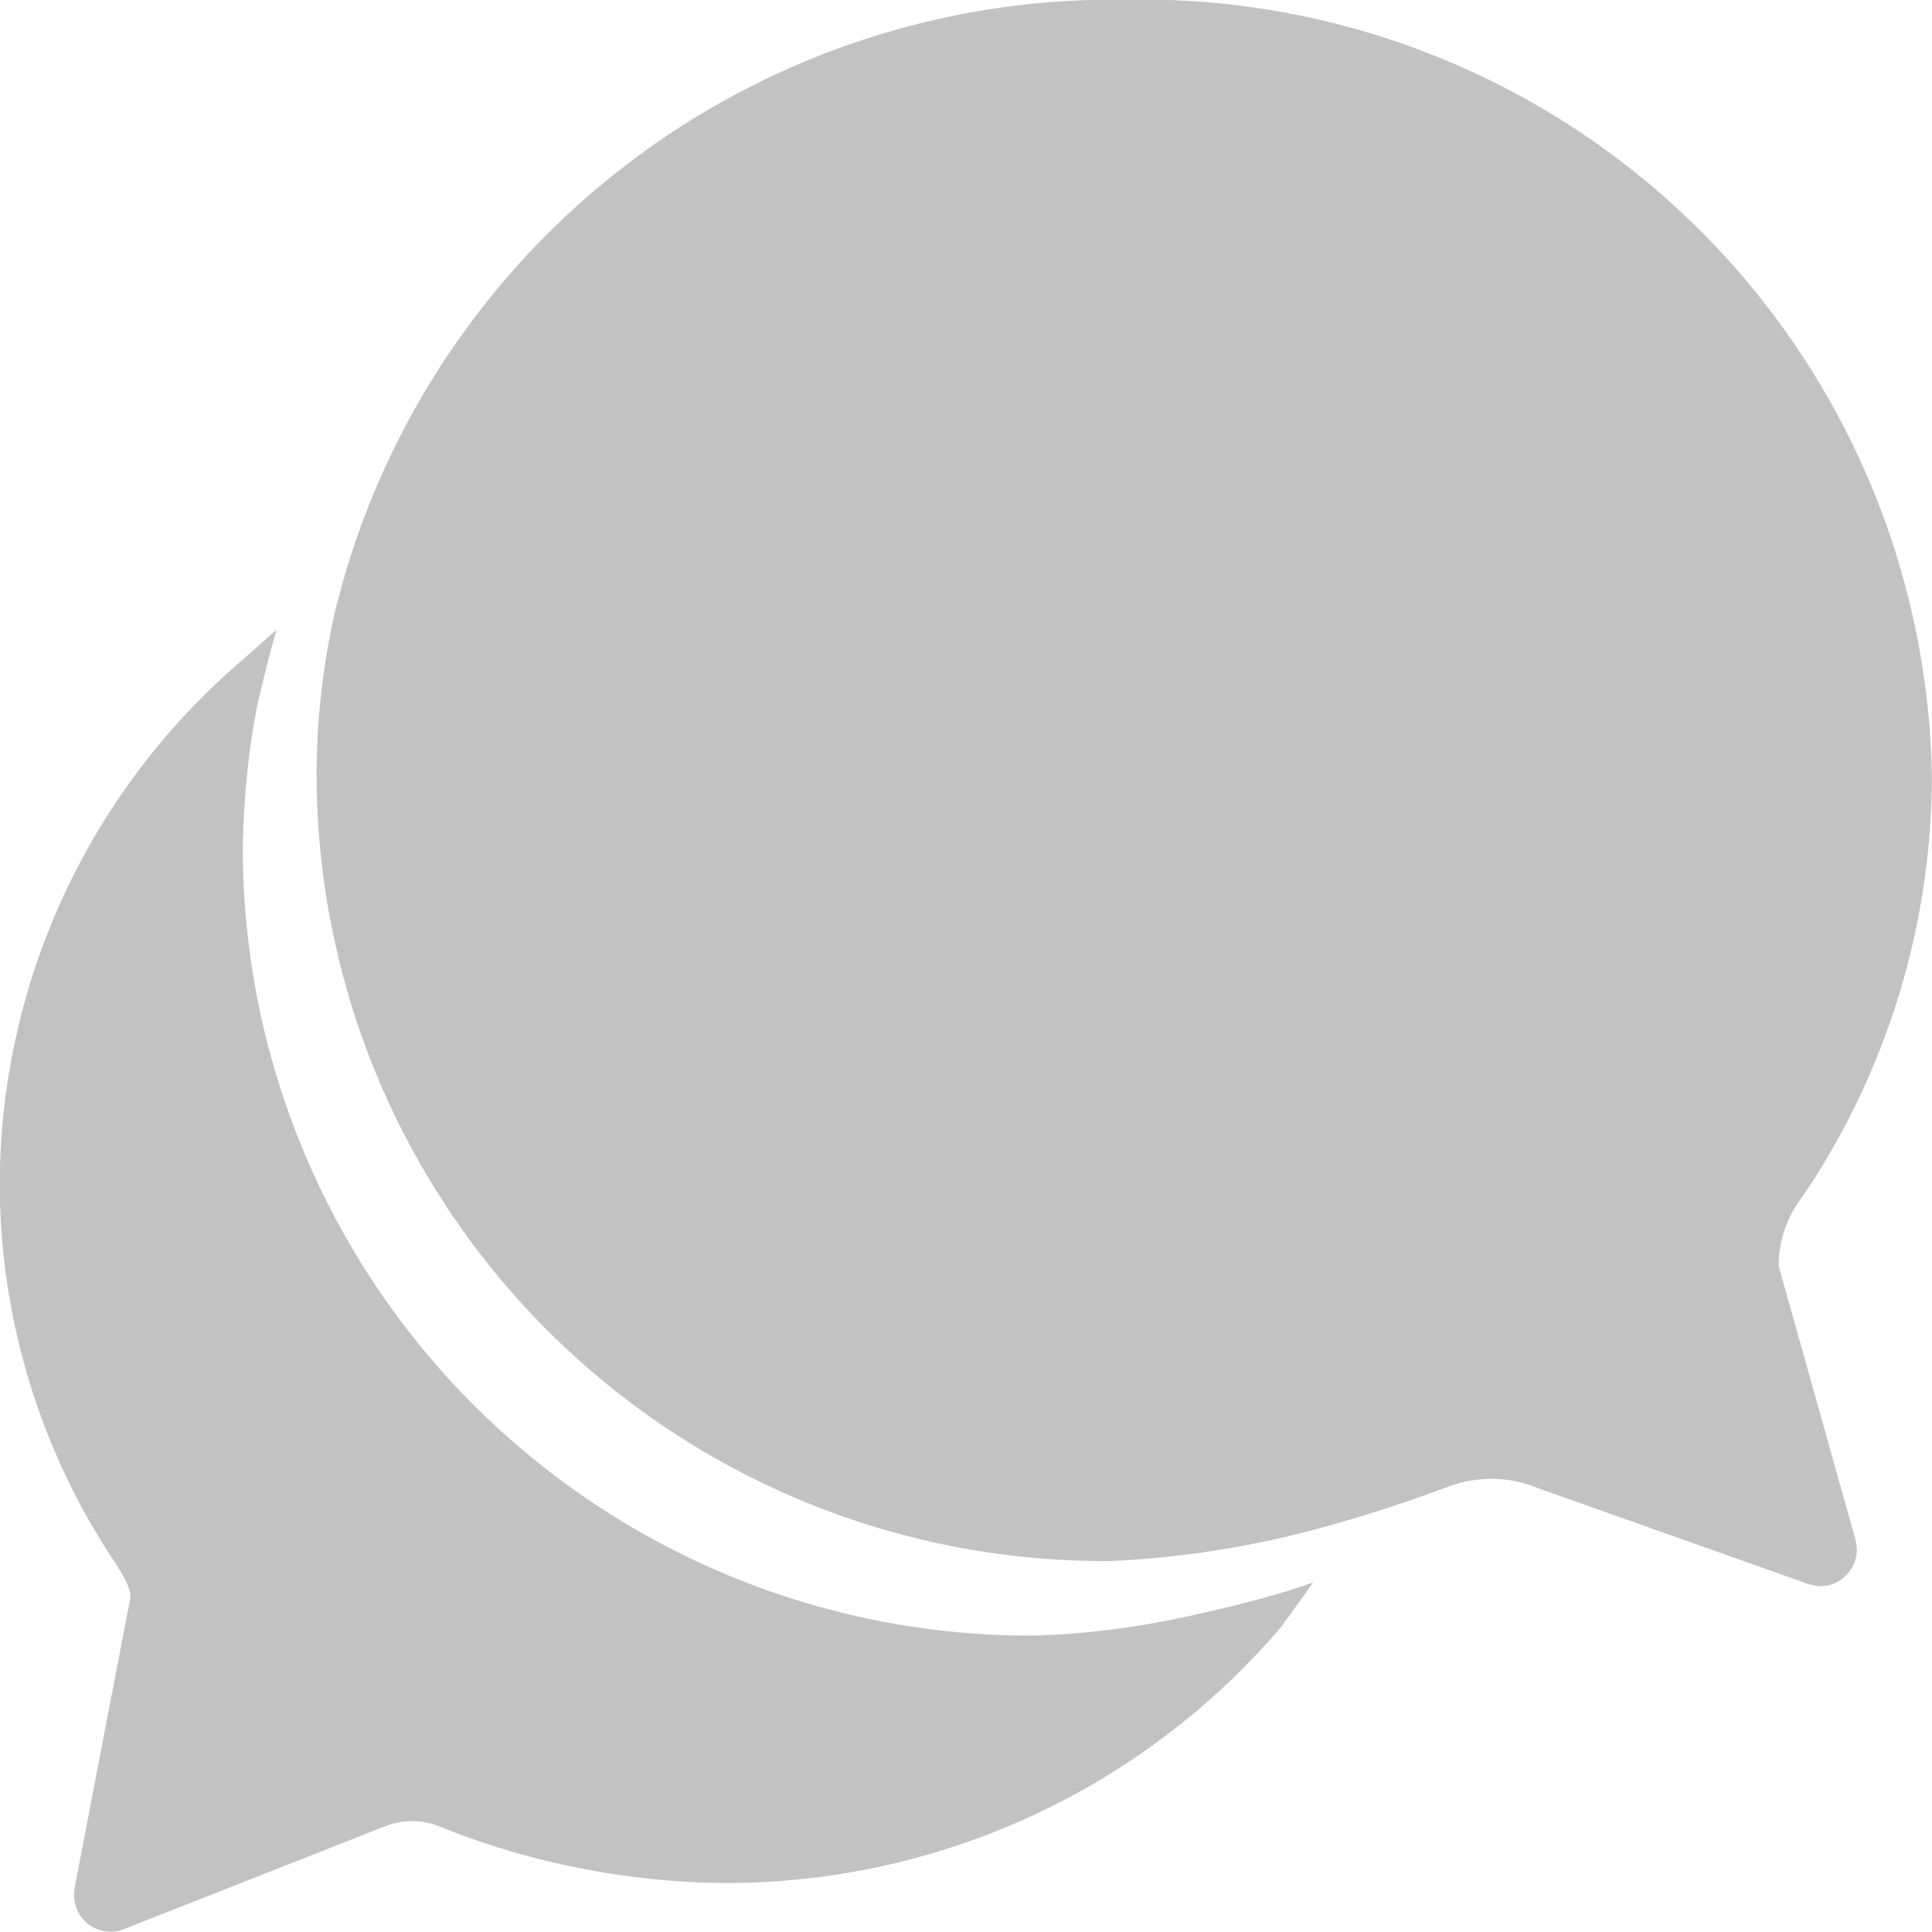 <svg xmlns="http://www.w3.org/2000/svg" width="14.275" height="14.275" viewBox="0 0 14.275 14.275">
  <g id="Feedback_Pending" data-name="Feedback Pending" transform="translate(-3.375 -3.375)">
    <path id="Path_2333" data-name="Path 2333" d="M18.976,12.729a.831.831,0,0,1,.113-.419,1.155,1.155,0,0,1,.072-.106,5.56,5.56,0,0,0,.947-3.1,5.837,5.837,0,0,0-5.96-5.731A5.919,5.919,0,0,0,8.3,7.935a5.514,5.514,0,0,0-.127,1.174,5.821,5.821,0,0,0,5.868,5.8,7.067,7.067,0,0,0,1.62-.264c.388-.106.772-.247.872-.285a.907.907,0,0,1,.319-.058.892.892,0,0,1,.347.069l1.946.69a.464.464,0,0,0,.134.034.273.273,0,0,0,.275-.275.441.441,0,0,0-.017-.093Z" transform="translate(-2.459)" fill="#c2c2c2"/>
    <path id="Path_2334" data-name="Path 2334" d="M12.657,20.074c-.124.034-.281.072-.453.11a6.333,6.333,0,0,1-1.167.154,5.821,5.821,0,0,1-5.868-5.8,6.488,6.488,0,0,1,.051-.734c.021-.148.045-.3.079-.439s.075-.309.12-.46l-.275.244a5.107,5.107,0,0,0-1.771,3.84A5.05,5.05,0,0,0,4.226,19.8c.079.12.124.213.11.275S3.927,22.2,3.927,22.2a.275.275,0,0,0,.093.264.28.28,0,0,0,.175.062.246.246,0,0,0,.1-.021l1.925-.758a.536.536,0,0,1,.2-.038.542.542,0,0,1,.216.045,5.775,5.775,0,0,0,2.083.412,5.389,5.389,0,0,0,4.121-1.891s.11-.151.237-.329C12.945,19.992,12.8,20.036,12.657,20.074Z" transform="translate(0 -4.878)" fill="#c2c2c2"/>
  </g>
</svg>
